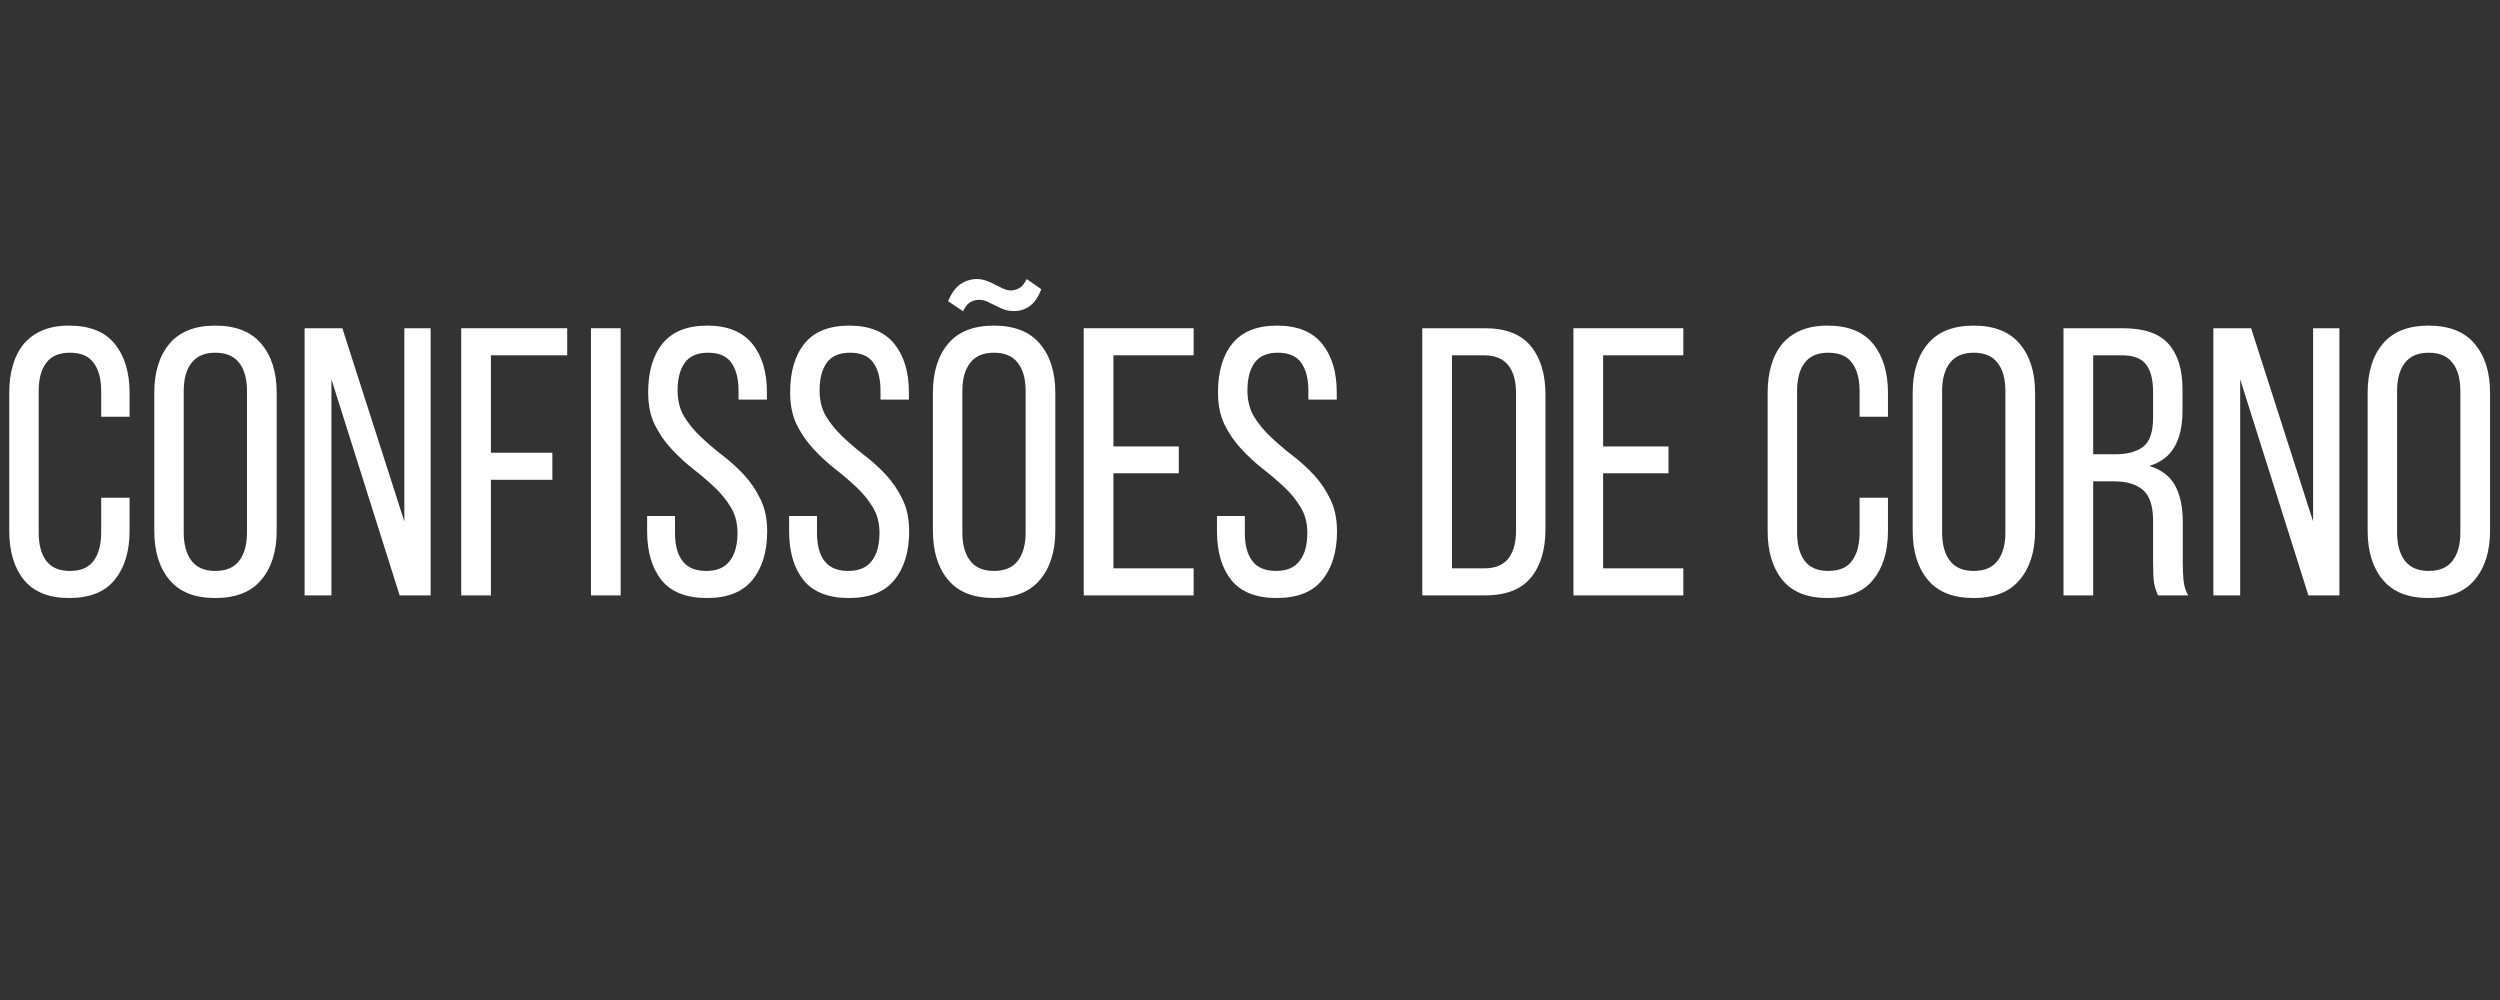 <svg xmlns="http://www.w3.org/2000/svg" xmlns:xlink="http://www.w3.org/1999/xlink" width="200" zoomAndPan="magnify" viewBox="0 0 150 60" height="80" preserveAspectRatio="xMidYMid meet" version="1.0"><rect x="0" y="0" width="150" height="60" fill="#333333" stroke="none"/><defs><g/></defs><g fill="#ffffff" fill-opacity="1"><g transform="translate(-0.226, 35.725)"><g><path d="M 4.375 -16.188 C 5.613 -16.188 6.523 -15.82 7.109 -15.094 C 7.703 -14.363 8 -13.383 8 -12.156 L 8 -10.719 L 6.297 -10.719 L 6.297 -12.25 C 6.297 -12.988 6.145 -13.555 5.844 -13.953 C 5.551 -14.359 5.078 -14.562 4.422 -14.562 C 3.773 -14.562 3.301 -14.359 3 -13.953 C 2.695 -13.555 2.547 -12.988 2.547 -12.25 L 2.547 -3.781 C 2.547 -3.051 2.695 -2.484 3 -2.078 C 3.301 -1.672 3.773 -1.469 4.422 -1.469 C 5.078 -1.469 5.551 -1.672 5.844 -2.078 C 6.145 -2.484 6.297 -3.051 6.297 -3.781 L 6.297 -5.859 L 8 -5.859 L 8 -3.875 C 8 -2.645 7.703 -1.664 7.109 -0.938 C 6.523 -0.207 5.613 0.156 4.375 0.156 C 3.156 0.156 2.25 -0.207 1.656 -0.938 C 1.07 -1.664 0.781 -2.645 0.781 -3.875 L 0.781 -12.156 C 0.781 -12.77 0.852 -13.32 1 -13.812 C 1.145 -14.312 1.363 -14.738 1.656 -15.094 C 1.957 -15.445 2.332 -15.719 2.781 -15.906 C 3.227 -16.094 3.758 -16.188 4.375 -16.188 Z M 4.375 -16.188 "/></g></g></g><g fill="#ffffff" fill-opacity="1"><g transform="translate(8.476, 35.725)"><g><path d="M 0.781 -12.156 C 0.781 -13.395 1.082 -14.375 1.688 -15.094 C 2.289 -15.82 3.207 -16.188 4.438 -16.188 C 5.676 -16.188 6.598 -15.82 7.203 -15.094 C 7.816 -14.375 8.125 -13.395 8.125 -12.156 L 8.125 -3.875 C 8.125 -2.645 7.816 -1.664 7.203 -0.938 C 6.598 -0.207 5.676 0.156 4.438 0.156 C 3.207 0.156 2.289 -0.207 1.688 -0.938 C 1.082 -1.664 0.781 -2.645 0.781 -3.875 Z M 2.547 -3.781 C 2.547 -3.051 2.703 -2.484 3.016 -2.078 C 3.328 -1.672 3.801 -1.469 4.438 -1.469 C 5.094 -1.469 5.57 -1.672 5.875 -2.078 C 6.188 -2.484 6.344 -3.051 6.344 -3.781 L 6.344 -12.25 C 6.344 -12.988 6.188 -13.555 5.875 -13.953 C 5.57 -14.359 5.094 -14.562 4.438 -14.562 C 3.801 -14.562 3.328 -14.359 3.016 -13.953 C 2.703 -13.555 2.547 -12.988 2.547 -12.25 Z M 2.547 -3.781 "/></g></g></g><g fill="#ffffff" fill-opacity="1"><g transform="translate(17.385, 35.725)"><g><path d="M 2.5 0 L 0.891 0 L 0.891 -16.031 L 3.156 -16.031 L 6.875 -4.438 L 6.875 -16.031 L 8.453 -16.031 L 8.453 0 L 6.594 0 L 2.5 -12.969 Z M 2.5 0 "/></g></g></g><g fill="#ffffff" fill-opacity="1"><g transform="translate(26.751, 35.725)"><g><path d="M 6.391 -8.562 L 6.391 -6.938 L 2.703 -6.938 L 2.703 0 L 0.922 0 L 0.922 -16.031 L 7.281 -16.031 L 7.281 -14.406 L 2.703 -14.406 L 2.703 -8.562 Z M 6.391 -8.562 "/></g></g></g><g fill="#ffffff" fill-opacity="1"><g transform="translate(34.537, 35.725)"><g><path d="M 2.703 -16.031 L 2.703 0 L 0.922 0 L 0.922 -16.031 Z M 2.703 -16.031 "/></g></g></g><g fill="#ffffff" fill-opacity="1"><g transform="translate(38.156, 35.725)"><g><path d="M 4.281 -16.188 C 5.5 -16.188 6.398 -15.82 6.984 -15.094 C 7.566 -14.375 7.859 -13.406 7.859 -12.188 L 7.859 -11.75 L 6.156 -11.75 L 6.156 -12.281 C 6.156 -13.008 6.008 -13.57 5.719 -13.969 C 5.438 -14.363 4.973 -14.562 4.328 -14.562 C 3.691 -14.562 3.227 -14.363 2.938 -13.969 C 2.645 -13.57 2.5 -13.016 2.5 -12.297 C 2.5 -11.703 2.629 -11.18 2.891 -10.734 C 3.16 -10.297 3.492 -9.891 3.891 -9.516 C 4.285 -9.141 4.719 -8.77 5.188 -8.406 C 5.656 -8.051 6.086 -7.66 6.484 -7.234 C 6.879 -6.805 7.207 -6.32 7.469 -5.781 C 7.738 -5.238 7.875 -4.594 7.875 -3.844 C 7.875 -2.625 7.578 -1.648 6.984 -0.922 C 6.398 -0.203 5.492 0.156 4.266 0.156 C 3.023 0.156 2.113 -0.203 1.531 -0.922 C 0.957 -1.648 0.672 -2.625 0.672 -3.844 L 0.672 -4.766 L 2.344 -4.766 L 2.344 -3.75 C 2.344 -3.02 2.492 -2.457 2.797 -2.062 C 3.098 -1.664 3.57 -1.469 4.219 -1.469 C 4.852 -1.469 5.32 -1.664 5.625 -2.062 C 5.938 -2.457 6.094 -3.02 6.094 -3.75 C 6.094 -4.352 5.957 -4.867 5.688 -5.297 C 5.426 -5.734 5.094 -6.141 4.688 -6.516 C 4.289 -6.891 3.863 -7.254 3.406 -7.609 C 2.945 -7.973 2.52 -8.367 2.125 -8.797 C 1.727 -9.223 1.395 -9.707 1.125 -10.25 C 0.863 -10.789 0.734 -11.438 0.734 -12.188 C 0.734 -13.426 1.02 -14.398 1.594 -15.109 C 2.176 -15.828 3.07 -16.188 4.281 -16.188 Z M 4.281 -16.188 "/></g></g></g><g fill="#ffffff" fill-opacity="1"><g transform="translate(46.675, 35.725)"><g><path d="M 4.281 -16.188 C 5.5 -16.188 6.398 -15.82 6.984 -15.094 C 7.566 -14.375 7.859 -13.406 7.859 -12.188 L 7.859 -11.75 L 6.156 -11.75 L 6.156 -12.281 C 6.156 -13.008 6.008 -13.57 5.719 -13.969 C 5.438 -14.363 4.973 -14.562 4.328 -14.562 C 3.691 -14.562 3.227 -14.363 2.938 -13.969 C 2.645 -13.57 2.5 -13.016 2.5 -12.297 C 2.5 -11.703 2.629 -11.18 2.891 -10.734 C 3.16 -10.297 3.492 -9.891 3.891 -9.516 C 4.285 -9.141 4.719 -8.77 5.188 -8.406 C 5.656 -8.051 6.086 -7.66 6.484 -7.234 C 6.879 -6.805 7.207 -6.32 7.469 -5.781 C 7.738 -5.238 7.875 -4.594 7.875 -3.844 C 7.875 -2.625 7.578 -1.648 6.984 -0.922 C 6.398 -0.203 5.492 0.156 4.266 0.156 C 3.023 0.156 2.113 -0.203 1.531 -0.922 C 0.957 -1.648 0.672 -2.625 0.672 -3.844 L 0.672 -4.766 L 2.344 -4.766 L 2.344 -3.75 C 2.344 -3.02 2.492 -2.457 2.797 -2.062 C 3.098 -1.664 3.57 -1.469 4.219 -1.469 C 4.852 -1.469 5.32 -1.664 5.625 -2.062 C 5.938 -2.457 6.094 -3.02 6.094 -3.75 C 6.094 -4.352 5.957 -4.867 5.688 -5.297 C 5.426 -5.734 5.094 -6.141 4.688 -6.516 C 4.289 -6.891 3.863 -7.254 3.406 -7.609 C 2.945 -7.973 2.52 -8.367 2.125 -8.797 C 1.727 -9.223 1.395 -9.707 1.125 -10.25 C 0.863 -10.789 0.734 -11.438 0.734 -12.188 C 0.734 -13.426 1.02 -14.398 1.594 -15.109 C 2.176 -15.828 3.07 -16.188 4.281 -16.188 Z M 4.281 -16.188 "/></g></g></g><g fill="#ffffff" fill-opacity="1"><g transform="translate(55.194, 35.725)"><g><path d="M 7.281 -18.375 C 7.113 -17.914 6.891 -17.582 6.609 -17.375 C 6.328 -17.164 6.008 -17.062 5.656 -17.062 C 5.426 -17.062 5.223 -17.094 5.047 -17.156 C 4.867 -17.227 4.695 -17.305 4.531 -17.391 C 4.363 -17.473 4.203 -17.551 4.047 -17.625 C 3.898 -17.695 3.734 -17.734 3.547 -17.734 C 3.336 -17.734 3.156 -17.68 3 -17.578 C 2.844 -17.484 2.707 -17.305 2.594 -17.047 L 1.688 -17.656 C 1.895 -18.133 2.141 -18.473 2.422 -18.672 C 2.711 -18.867 3.035 -18.973 3.391 -18.984 C 3.617 -18.984 3.82 -18.945 4 -18.875 C 4.188 -18.812 4.359 -18.734 4.516 -18.641 C 4.68 -18.555 4.844 -18.477 5 -18.406 C 5.164 -18.332 5.332 -18.297 5.5 -18.297 C 5.695 -18.316 5.867 -18.375 6.016 -18.469 C 6.16 -18.57 6.289 -18.742 6.406 -18.984 Z M 4.438 -16.188 C 5.676 -16.188 6.598 -15.82 7.203 -15.094 C 7.816 -14.375 8.125 -13.395 8.125 -12.156 L 8.125 -3.875 C 8.125 -2.645 7.816 -1.664 7.203 -0.938 C 6.598 -0.207 5.676 0.156 4.438 0.156 C 3.207 0.156 2.289 -0.207 1.688 -0.938 C 1.082 -1.664 0.781 -2.645 0.781 -3.875 L 0.781 -12.156 C 0.781 -13.395 1.082 -14.375 1.688 -15.094 C 2.289 -15.82 3.207 -16.188 4.438 -16.188 Z M 4.438 -14.562 C 3.801 -14.562 3.328 -14.359 3.016 -13.953 C 2.703 -13.555 2.547 -12.988 2.547 -12.25 L 2.547 -3.781 C 2.547 -3.051 2.703 -2.484 3.016 -2.078 C 3.328 -1.672 3.801 -1.469 4.438 -1.469 C 5.094 -1.469 5.57 -1.672 5.875 -2.078 C 6.188 -2.484 6.344 -3.051 6.344 -3.781 L 6.344 -12.25 C 6.344 -12.988 6.188 -13.555 5.875 -13.953 C 5.57 -14.359 5.094 -14.562 4.438 -14.562 Z M 4.438 -14.562 "/></g></g></g><g fill="#ffffff" fill-opacity="1"><g transform="translate(64.102, 35.725)"><g><path d="M 6.625 -8.938 L 6.625 -7.328 L 2.703 -7.328 L 2.703 -1.625 L 7.516 -1.625 L 7.516 0 L 0.922 0 L 0.922 -16.031 L 7.516 -16.031 L 7.516 -14.406 L 2.703 -14.406 L 2.703 -8.938 Z M 6.625 -8.938 "/></g></g></g><g fill="#ffffff" fill-opacity="1"><g transform="translate(72.346, 35.725)"><g><path d="M 4.281 -16.188 C 5.5 -16.188 6.398 -15.82 6.984 -15.094 C 7.566 -14.375 7.859 -13.406 7.859 -12.188 L 7.859 -11.75 L 6.156 -11.75 L 6.156 -12.281 C 6.156 -13.008 6.008 -13.57 5.719 -13.969 C 5.438 -14.363 4.973 -14.562 4.328 -14.562 C 3.691 -14.562 3.227 -14.363 2.938 -13.969 C 2.645 -13.57 2.5 -13.016 2.5 -12.297 C 2.5 -11.703 2.629 -11.18 2.891 -10.734 C 3.16 -10.297 3.492 -9.891 3.891 -9.516 C 4.285 -9.141 4.719 -8.77 5.188 -8.406 C 5.656 -8.051 6.086 -7.66 6.484 -7.234 C 6.879 -6.805 7.207 -6.32 7.469 -5.781 C 7.738 -5.238 7.875 -4.594 7.875 -3.844 C 7.875 -2.625 7.578 -1.648 6.984 -0.922 C 6.398 -0.203 5.492 0.156 4.266 0.156 C 3.023 0.156 2.113 -0.203 1.531 -0.922 C 0.957 -1.648 0.672 -2.625 0.672 -3.844 L 0.672 -4.766 L 2.344 -4.766 L 2.344 -3.75 C 2.344 -3.02 2.492 -2.457 2.797 -2.062 C 3.098 -1.664 3.57 -1.469 4.219 -1.469 C 4.852 -1.469 5.32 -1.664 5.625 -2.062 C 5.938 -2.457 6.094 -3.02 6.094 -3.75 C 6.094 -4.352 5.957 -4.867 5.688 -5.297 C 5.426 -5.734 5.094 -6.141 4.688 -6.516 C 4.289 -6.891 3.863 -7.254 3.406 -7.609 C 2.945 -7.973 2.52 -8.367 2.125 -8.797 C 1.727 -9.223 1.395 -9.707 1.125 -10.25 C 0.863 -10.789 0.734 -11.438 0.734 -12.188 C 0.734 -13.426 1.02 -14.398 1.594 -15.109 C 2.176 -15.828 3.07 -16.188 4.281 -16.188 Z M 4.281 -16.188 "/></g></g></g><g fill="#ffffff" fill-opacity="1"><g transform="translate(80.865, 35.725)"><g/></g></g><g fill="#ffffff" fill-opacity="1"><g transform="translate(84.415, 35.725)"><g><path d="M 4.672 -16.031 C 5.922 -16.031 6.836 -15.676 7.422 -14.969 C 8.016 -14.258 8.312 -13.285 8.312 -12.047 L 8.312 -3.969 C 8.312 -2.727 8.016 -1.754 7.422 -1.047 C 6.836 -0.348 5.922 0 4.672 0 L 0.922 0 L 0.922 -16.031 Z M 4.656 -1.625 C 5.289 -1.625 5.766 -1.816 6.078 -2.203 C 6.391 -2.598 6.547 -3.16 6.547 -3.891 L 6.547 -12.141 C 6.547 -12.867 6.391 -13.426 6.078 -13.812 C 5.766 -14.207 5.281 -14.406 4.625 -14.406 L 2.703 -14.406 L 2.703 -1.625 Z M 4.656 -1.625 "/></g></g></g><g fill="#ffffff" fill-opacity="1"><g transform="translate(93.484, 35.725)"><g><path d="M 6.625 -8.938 L 6.625 -7.328 L 2.703 -7.328 L 2.703 -1.625 L 7.516 -1.625 L 7.516 0 L 0.922 0 L 0.922 -16.031 L 7.516 -16.031 L 7.516 -14.406 L 2.703 -14.406 L 2.703 -8.938 Z M 6.625 -8.938 "/></g></g></g><g fill="#ffffff" fill-opacity="1"><g transform="translate(101.728, 35.725)"><g/></g></g><g fill="#ffffff" fill-opacity="1"><g transform="translate(105.278, 35.725)"><g><path d="M 4.375 -16.188 C 5.613 -16.188 6.523 -15.82 7.109 -15.094 C 7.703 -14.363 8 -13.383 8 -12.156 L 8 -10.719 L 6.297 -10.719 L 6.297 -12.25 C 6.297 -12.988 6.145 -13.555 5.844 -13.953 C 5.551 -14.359 5.078 -14.562 4.422 -14.562 C 3.773 -14.562 3.301 -14.359 3 -13.953 C 2.695 -13.555 2.547 -12.988 2.547 -12.25 L 2.547 -3.781 C 2.547 -3.051 2.695 -2.484 3 -2.078 C 3.301 -1.672 3.773 -1.469 4.422 -1.469 C 5.078 -1.469 5.551 -1.672 5.844 -2.078 C 6.145 -2.484 6.297 -3.051 6.297 -3.781 L 6.297 -5.859 L 8 -5.859 L 8 -3.875 C 8 -2.645 7.703 -1.664 7.109 -0.938 C 6.523 -0.207 5.613 0.156 4.375 0.156 C 3.156 0.156 2.25 -0.207 1.656 -0.938 C 1.07 -1.664 0.781 -2.645 0.781 -3.875 L 0.781 -12.156 C 0.781 -12.77 0.852 -13.32 1 -13.812 C 1.145 -14.312 1.363 -14.738 1.656 -15.094 C 1.957 -15.445 2.332 -15.719 2.781 -15.906 C 3.227 -16.094 3.758 -16.188 4.375 -16.188 Z M 4.375 -16.188 "/></g></g></g><g fill="#ffffff" fill-opacity="1"><g transform="translate(113.98, 35.725)"><g><path d="M 0.781 -12.156 C 0.781 -13.395 1.082 -14.375 1.688 -15.094 C 2.289 -15.82 3.207 -16.188 4.438 -16.188 C 5.676 -16.188 6.598 -15.82 7.203 -15.094 C 7.816 -14.375 8.125 -13.395 8.125 -12.156 L 8.125 -3.875 C 8.125 -2.645 7.816 -1.664 7.203 -0.938 C 6.598 -0.207 5.676 0.156 4.438 0.156 C 3.207 0.156 2.289 -0.207 1.688 -0.938 C 1.082 -1.664 0.781 -2.645 0.781 -3.875 Z M 2.547 -3.781 C 2.547 -3.051 2.703 -2.484 3.016 -2.078 C 3.328 -1.672 3.801 -1.469 4.438 -1.469 C 5.094 -1.469 5.57 -1.672 5.875 -2.078 C 6.188 -2.484 6.344 -3.051 6.344 -3.781 L 6.344 -12.25 C 6.344 -12.988 6.188 -13.555 5.875 -13.953 C 5.57 -14.359 5.094 -14.562 4.438 -14.562 C 3.801 -14.562 3.328 -14.359 3.016 -13.953 C 2.703 -13.555 2.547 -12.988 2.547 -12.25 Z M 2.547 -3.781 "/></g></g></g><g fill="#ffffff" fill-opacity="1"><g transform="translate(122.888, 35.725)"><g><path d="M 4.484 -16.031 C 5.754 -16.031 6.664 -15.719 7.219 -15.094 C 7.781 -14.469 8.062 -13.562 8.062 -12.375 L 8.062 -11.062 C 8.062 -10.176 7.898 -9.457 7.578 -8.906 C 7.254 -8.352 6.75 -7.973 6.062 -7.766 C 6.801 -7.547 7.32 -7.148 7.625 -6.578 C 7.926 -6.016 8.078 -5.297 8.078 -4.422 L 8.078 -1.922 C 8.078 -1.566 8.094 -1.223 8.125 -0.891 C 8.156 -0.566 8.25 -0.27 8.406 0 L 6.594 0 C 6.488 -0.227 6.41 -0.473 6.359 -0.734 C 6.316 -1.004 6.297 -1.41 6.297 -1.953 L 6.297 -4.469 C 6.297 -5.363 6.094 -5.984 5.688 -6.328 C 5.281 -6.672 4.707 -6.844 3.969 -6.844 L 2.703 -6.844 L 2.703 0 L 0.922 0 L 0.922 -16.031 Z M 4.031 -8.469 C 4.75 -8.469 5.305 -8.617 5.703 -8.922 C 6.098 -9.223 6.297 -9.805 6.297 -10.672 L 6.297 -12.203 C 6.297 -12.941 6.156 -13.492 5.875 -13.859 C 5.594 -14.223 5.113 -14.406 4.438 -14.406 L 2.703 -14.406 L 2.703 -8.469 Z M 4.031 -8.469 "/></g></g></g><g fill="#ffffff" fill-opacity="1"><g transform="translate(131.911, 35.725)"><g><path d="M 2.5 0 L 0.891 0 L 0.891 -16.031 L 3.156 -16.031 L 6.875 -4.438 L 6.875 -16.031 L 8.453 -16.031 L 8.453 0 L 6.594 0 L 2.5 -12.969 Z M 2.5 0 "/></g></g></g><g fill="#ffffff" fill-opacity="1"><g transform="translate(141.278, 35.725)"><g><path d="M 0.781 -12.156 C 0.781 -13.395 1.082 -14.375 1.688 -15.094 C 2.289 -15.82 3.207 -16.188 4.438 -16.188 C 5.676 -16.188 6.598 -15.82 7.203 -15.094 C 7.816 -14.375 8.125 -13.395 8.125 -12.156 L 8.125 -3.875 C 8.125 -2.645 7.816 -1.664 7.203 -0.938 C 6.598 -0.207 5.676 0.156 4.438 0.156 C 3.207 0.156 2.289 -0.207 1.688 -0.938 C 1.082 -1.664 0.781 -2.645 0.781 -3.875 Z M 2.547 -3.781 C 2.547 -3.051 2.703 -2.484 3.016 -2.078 C 3.328 -1.672 3.801 -1.469 4.438 -1.469 C 5.094 -1.469 5.57 -1.672 5.875 -2.078 C 6.188 -2.484 6.344 -3.051 6.344 -3.781 L 6.344 -12.25 C 6.344 -12.988 6.188 -13.555 5.875 -13.953 C 5.57 -14.359 5.094 -14.562 4.438 -14.562 C 3.801 -14.562 3.328 -14.359 3.016 -13.953 C 2.703 -13.555 2.547 -12.988 2.547 -12.25 Z M 2.547 -3.781 "/></g></g></g></svg>